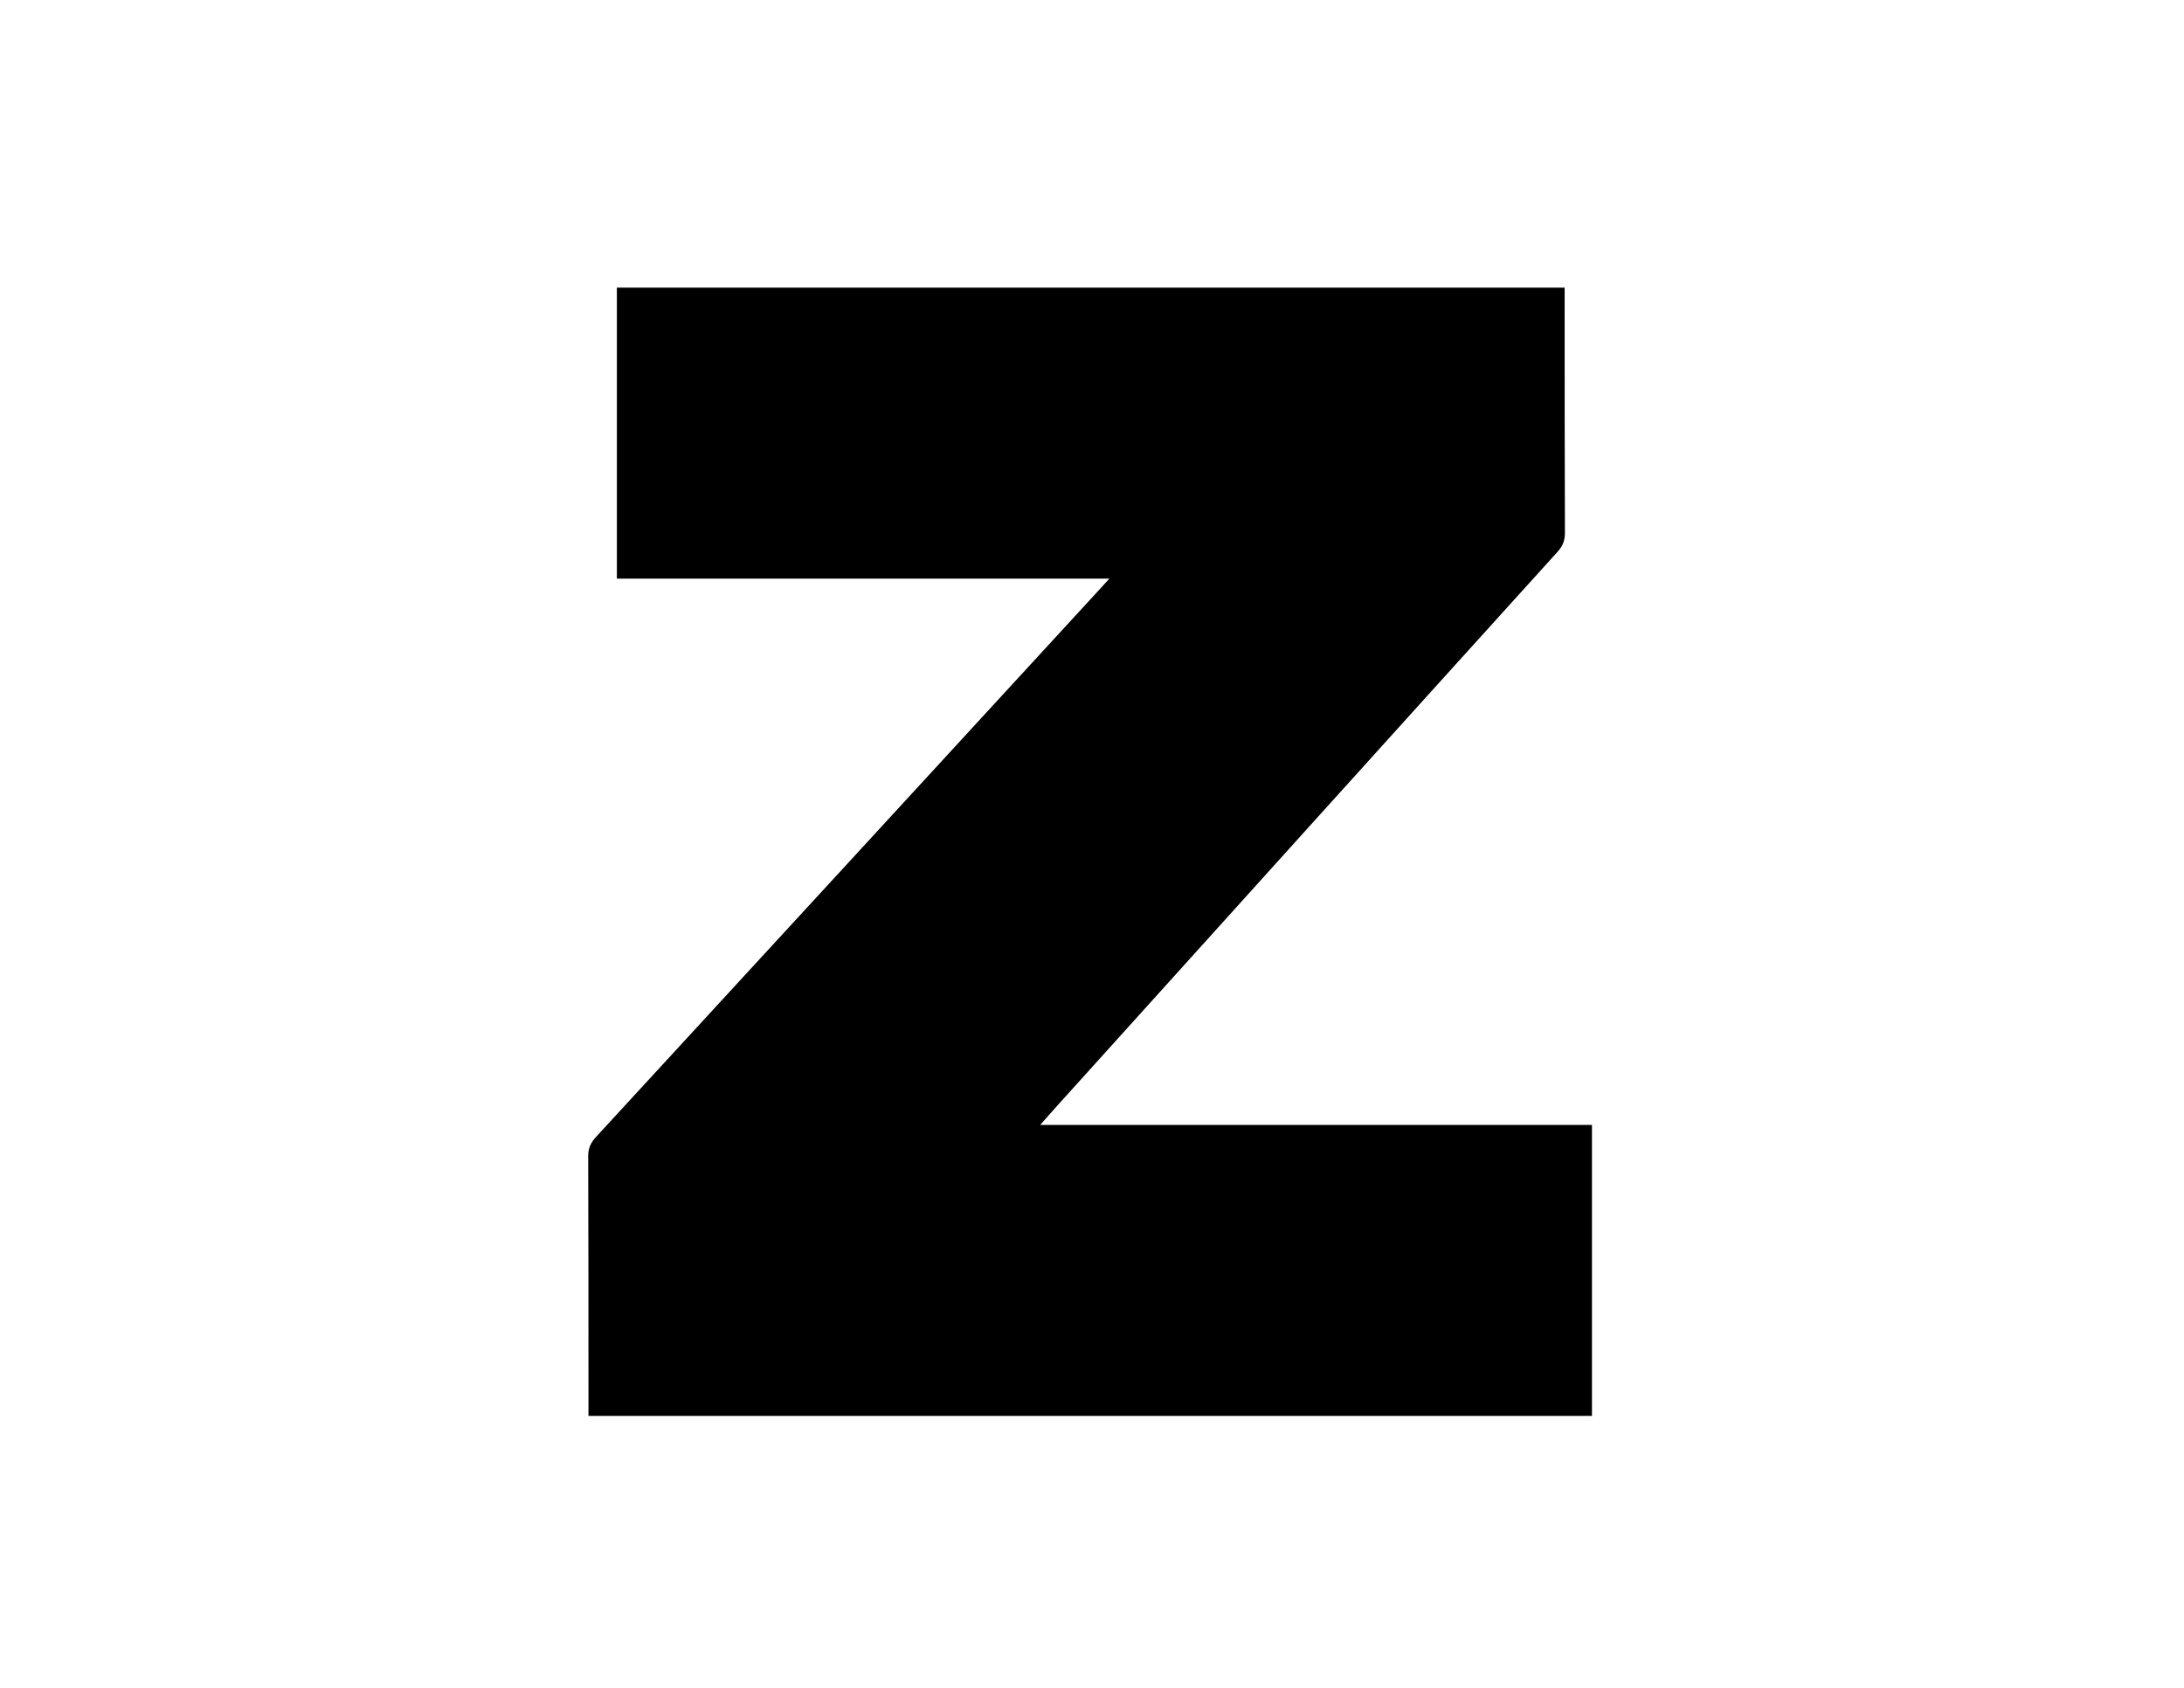 <?xml version="1.0" encoding="utf-8"?>
<!-- Generator: Adobe Illustrator 18.1.1, SVG Export Plug-In . SVG Version: 6.00 Build 0)  -->
<svg version="1.1" id="Layer_1" xmlns="http://www.w3.org/2000/svg" xmlns:xlink="http://www.w3.org/1999/xlink" x="0px" y="0px"
	 viewBox="0 0 792 612" enable-background="new 0 0 792 612" xml:space="preserve">
<path d="M223.7,209.8c0-35.4,0-70.4,0-105.5c114.5,0,228.9,0,343.7,0c0,1.5,0,2.8,0,4.2c0,28.2,0,56.4,0.1,84.7
	c0,2.8-0.8,4.8-2.6,6.8C504.4,266.8,444,333.8,383.6,400.7c-1.9,2.2-3.9,4.3-6.4,7.2c67.2,0,133.5,0,200.1,0c0,35.4,0,70.3,0,105.5
	c-121.2,0-242.3,0-363.9,0c0-1.5,0-2.8,0-4.2c0-30,0-60-0.1-90c0-2.8,0.9-4.8,2.7-6.8c60.4-65.6,120.7-131.2,181-196.8
	c1.5-1.7,3.1-3.3,5.3-5.8C342.2,209.8,283,209.8,223.7,209.8z"/>
</svg>
